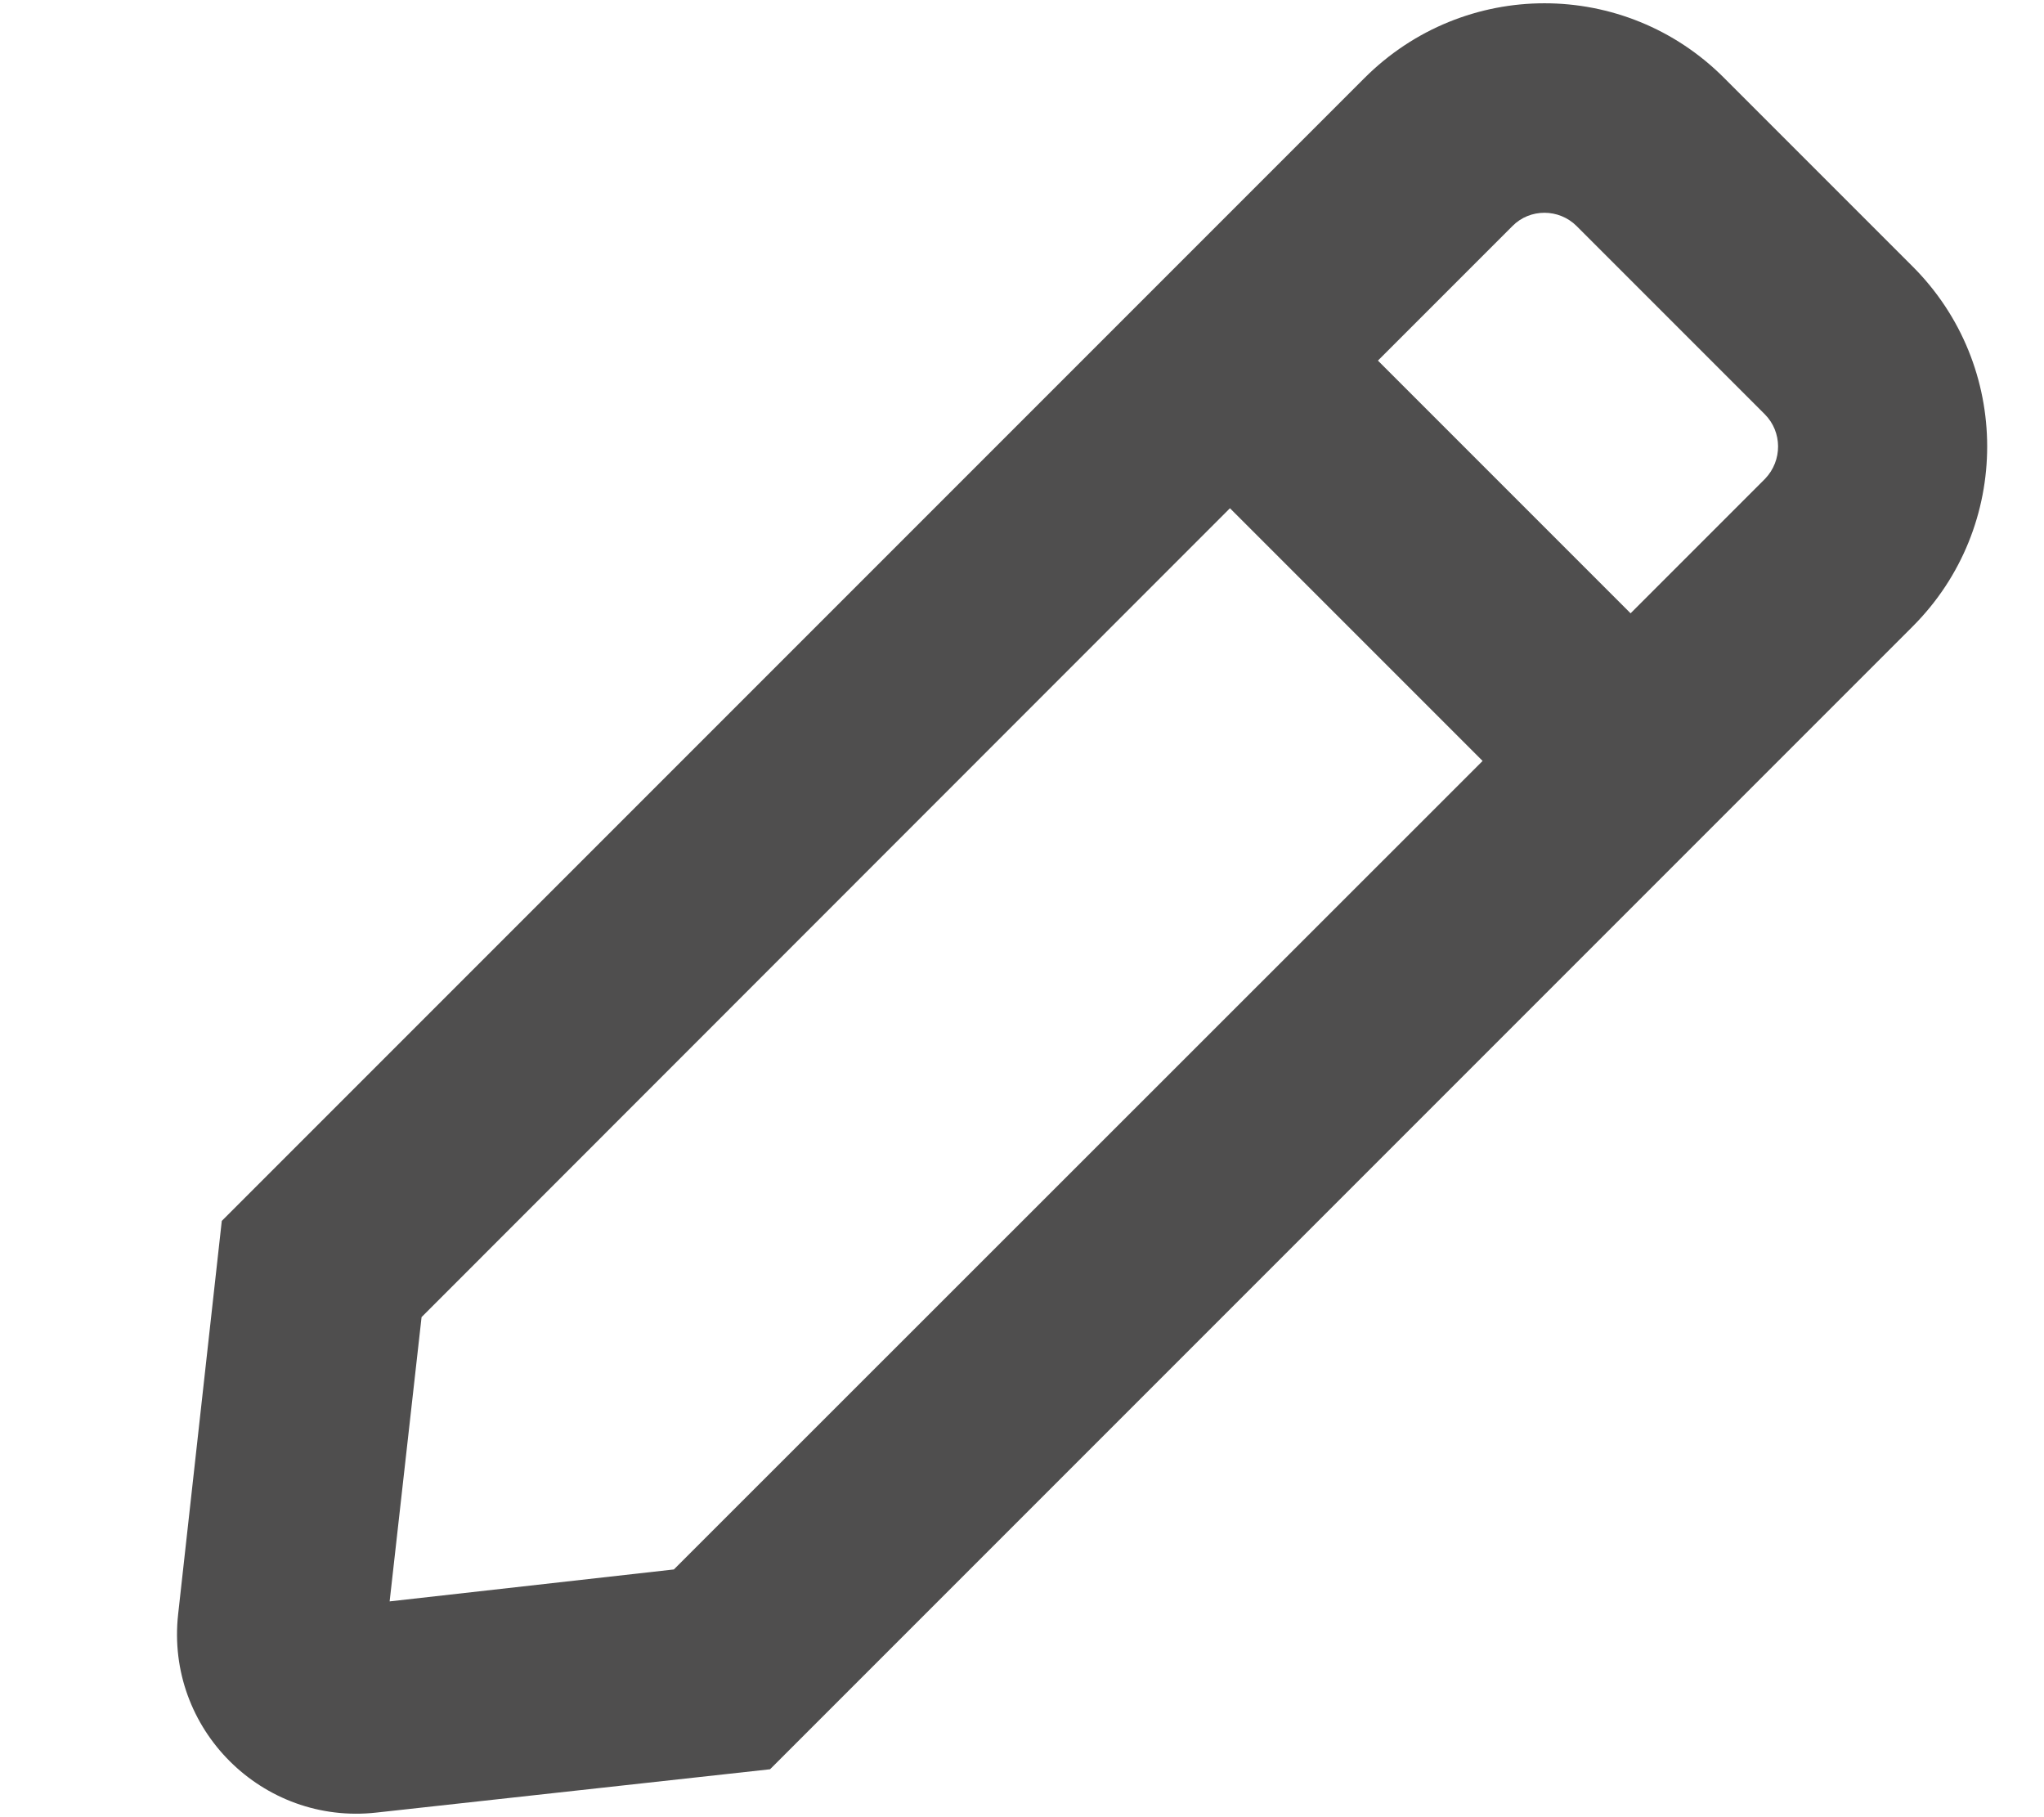 <?xml version="1.0" encoding="utf-8"?>
<!-- Generator: Adobe Illustrator 22.1.0, SVG Export Plug-In . SVG Version: 6.00 Build 0)  -->
<svg version="1.1" id="Capa_1" xmlns="http://www.w3.org/2000/svg" xmlns:xlink="http://www.w3.org/1999/xlink" x="0px" y="0px"
	 viewBox="0 0 576 512" style="enable-background:new 0 0 576 512;" xml:space="preserve">
<style type="text/css">
	.st0{fill:#4F4E4E;}
</style>
<path class="st0" d="M538.9,75l-53-53c-28-28.1-73.3-28.1-101.4,0l-322,322L50.2,454.8c-3.6,32.4,23.8,59.5,55.9,55.9L217,498.5
	l322-322l0,0C567,148.5,567,103,538.9,75z M189.9,442.2l-80.1,9l9-80.1l227.8-227.9l71.2,71.2L189.9,442.2z M497.4,134.9l-37.9,37.9
	l-71.2-71.2l37.9-37.9c4.9-5,13.1-5,18.1,0l53,53C502.3,121.7,502.3,129.8,497.4,134.9z"/>
</svg>
